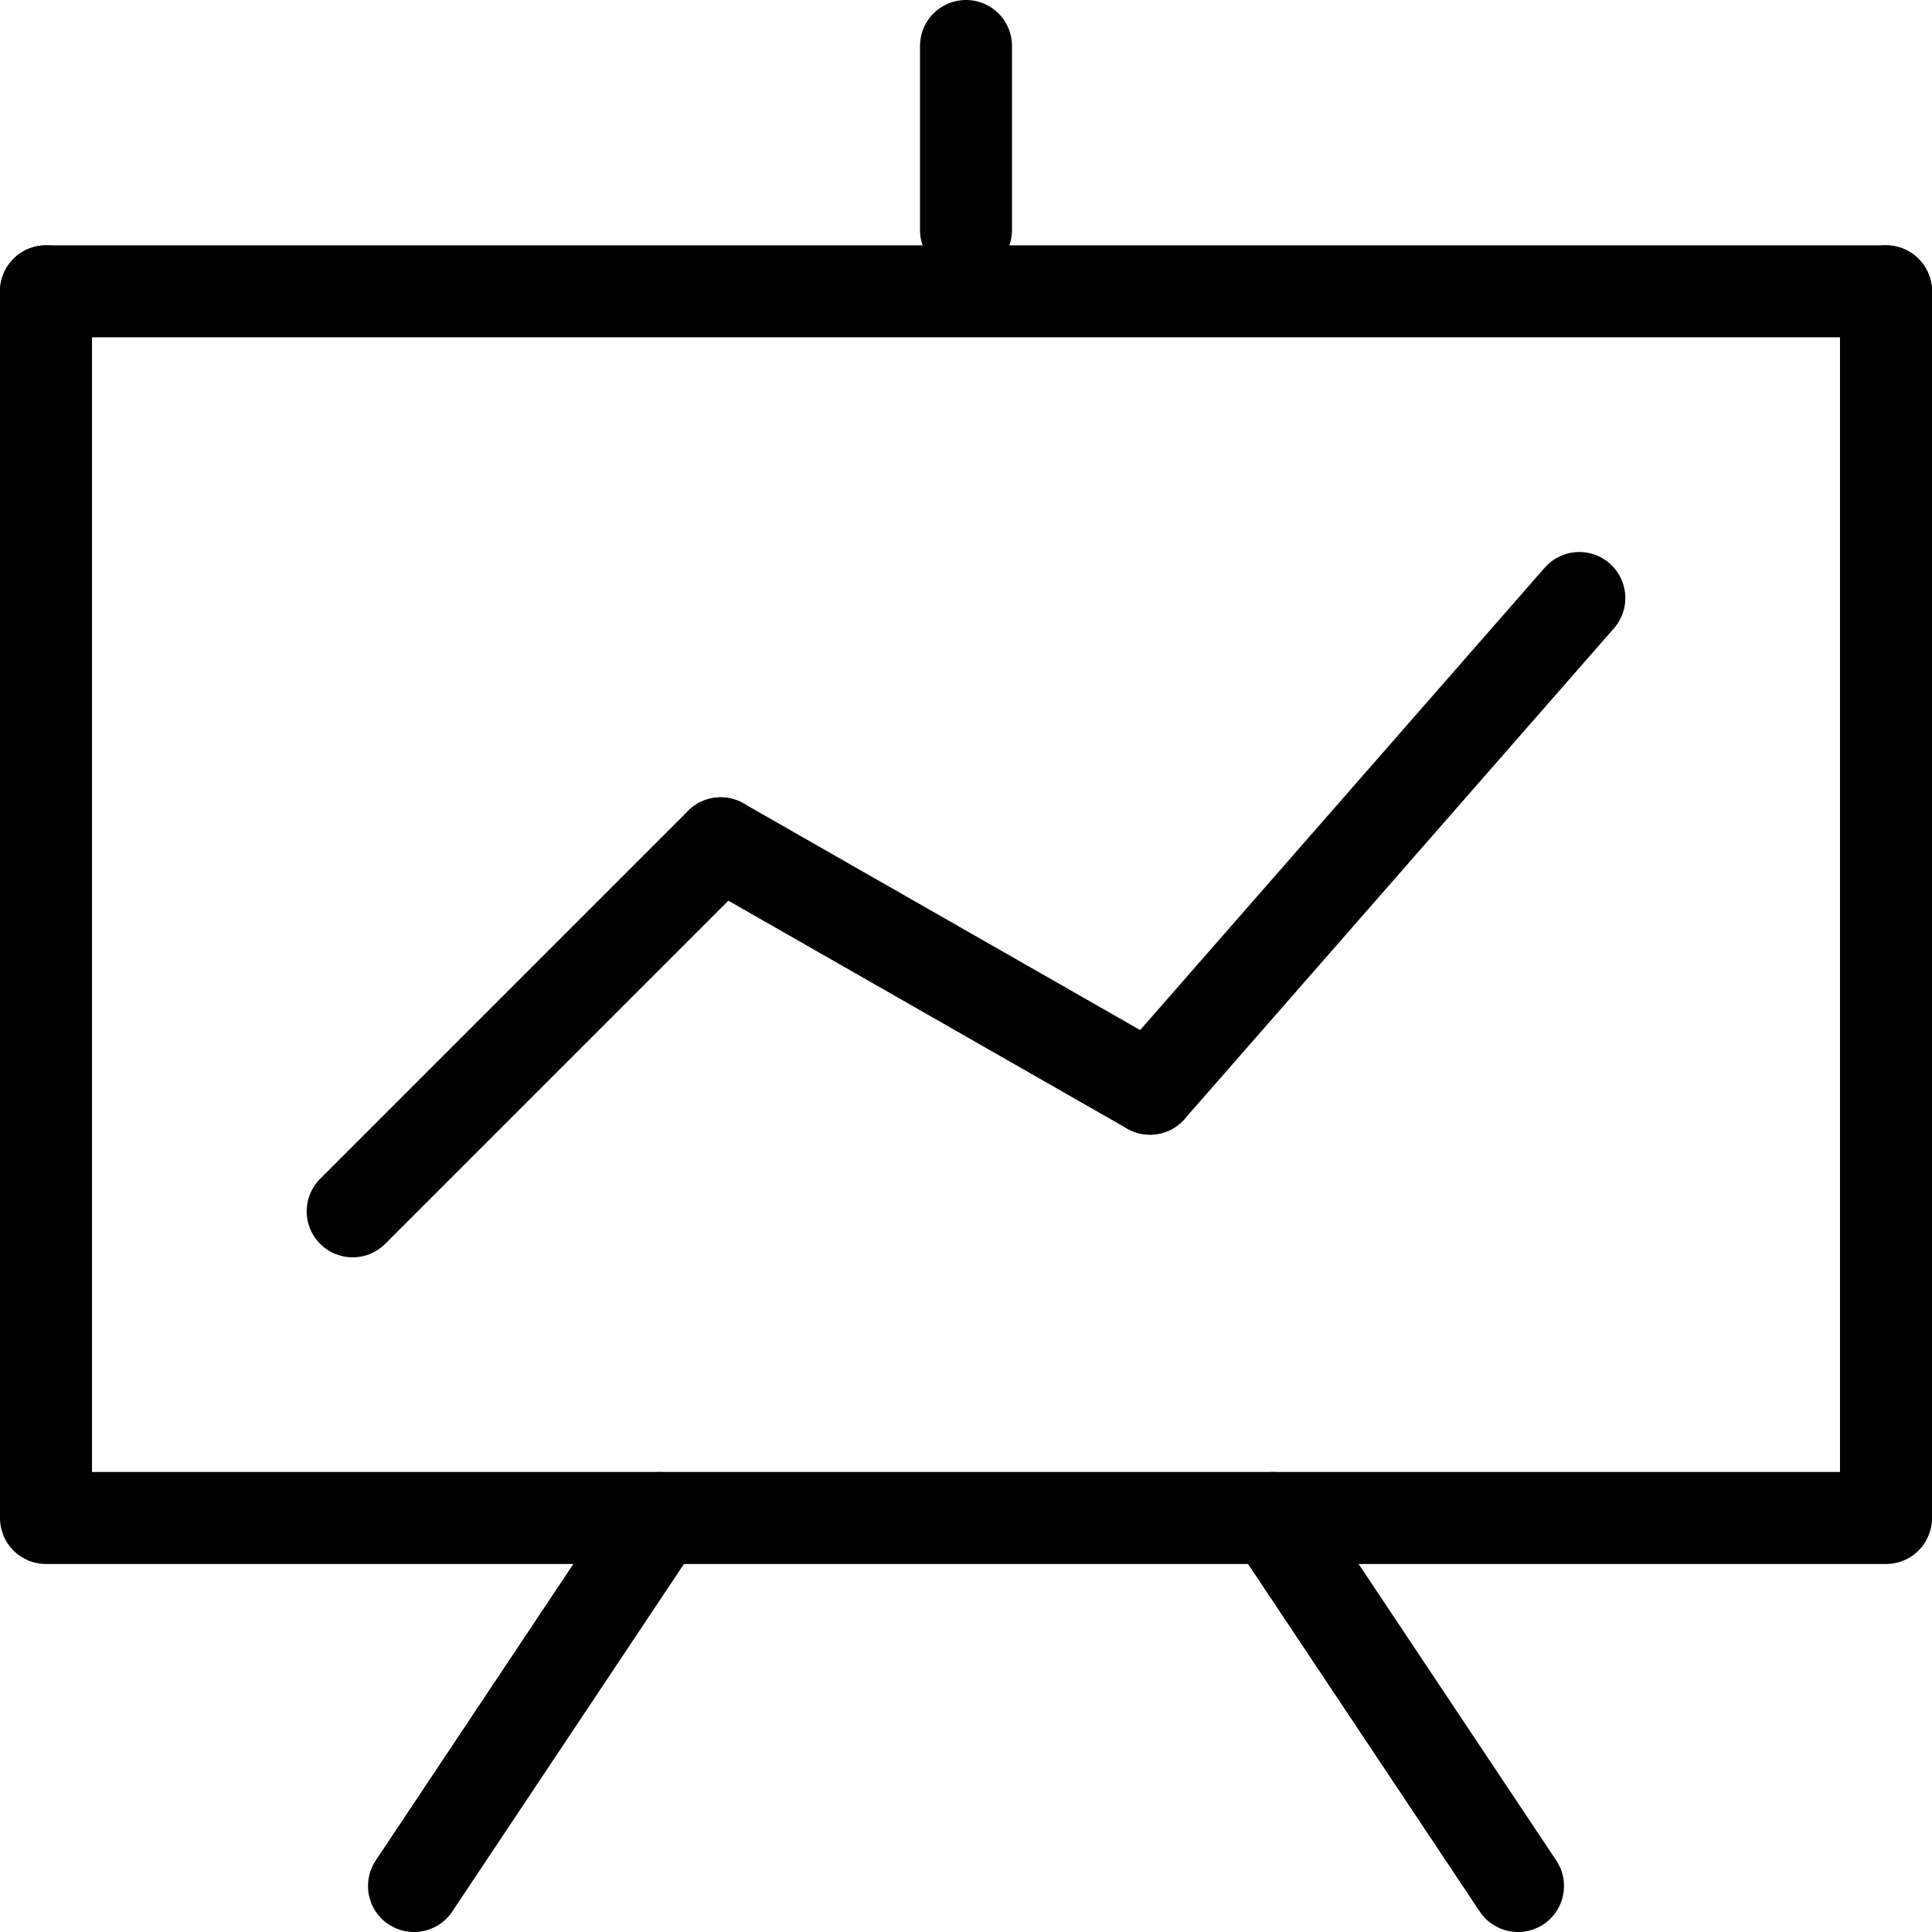 <svg xmlns="http://www.w3.org/2000/svg" viewBox="0 0 73.5 73.5"><defs><style>.cls-1{fill:none;stroke:#000;stroke-linecap:round;stroke-linejoin:round;stroke-width:3.5px;}</style></defs><title>Asset 1</title><g id="Layer_2" data-name="Layer 2"><g id="Finance_Business" data-name="Finance / Business"><line class="cls-1" x1="36.75" y1="1.75" x2="36.75" y2="8.75"/><line class="cls-1" x1="48.417" y1="57.75" x2="57.75" y2="71.75"/><line class="cls-1" x1="25.083" y1="57.75" x2="15.75" y2="71.75"/><polyline class="cls-1" points="71.75 11.083 71.75 57.75 1.75 57.75 1.75 11.083"/><line class="cls-1" x1="71.75" y1="11.083" x2="1.75" y2="11.083"/><line class="cls-1" x1="13.417" y1="46.083" x2="27.417" y2="32.083"/><line class="cls-1" x1="43.75" y1="41.417" x2="60.083" y2="22.75"/><line class="cls-1" x1="43.75" y1="41.417" x2="27.417" y2="32.083"/></g></g></svg>